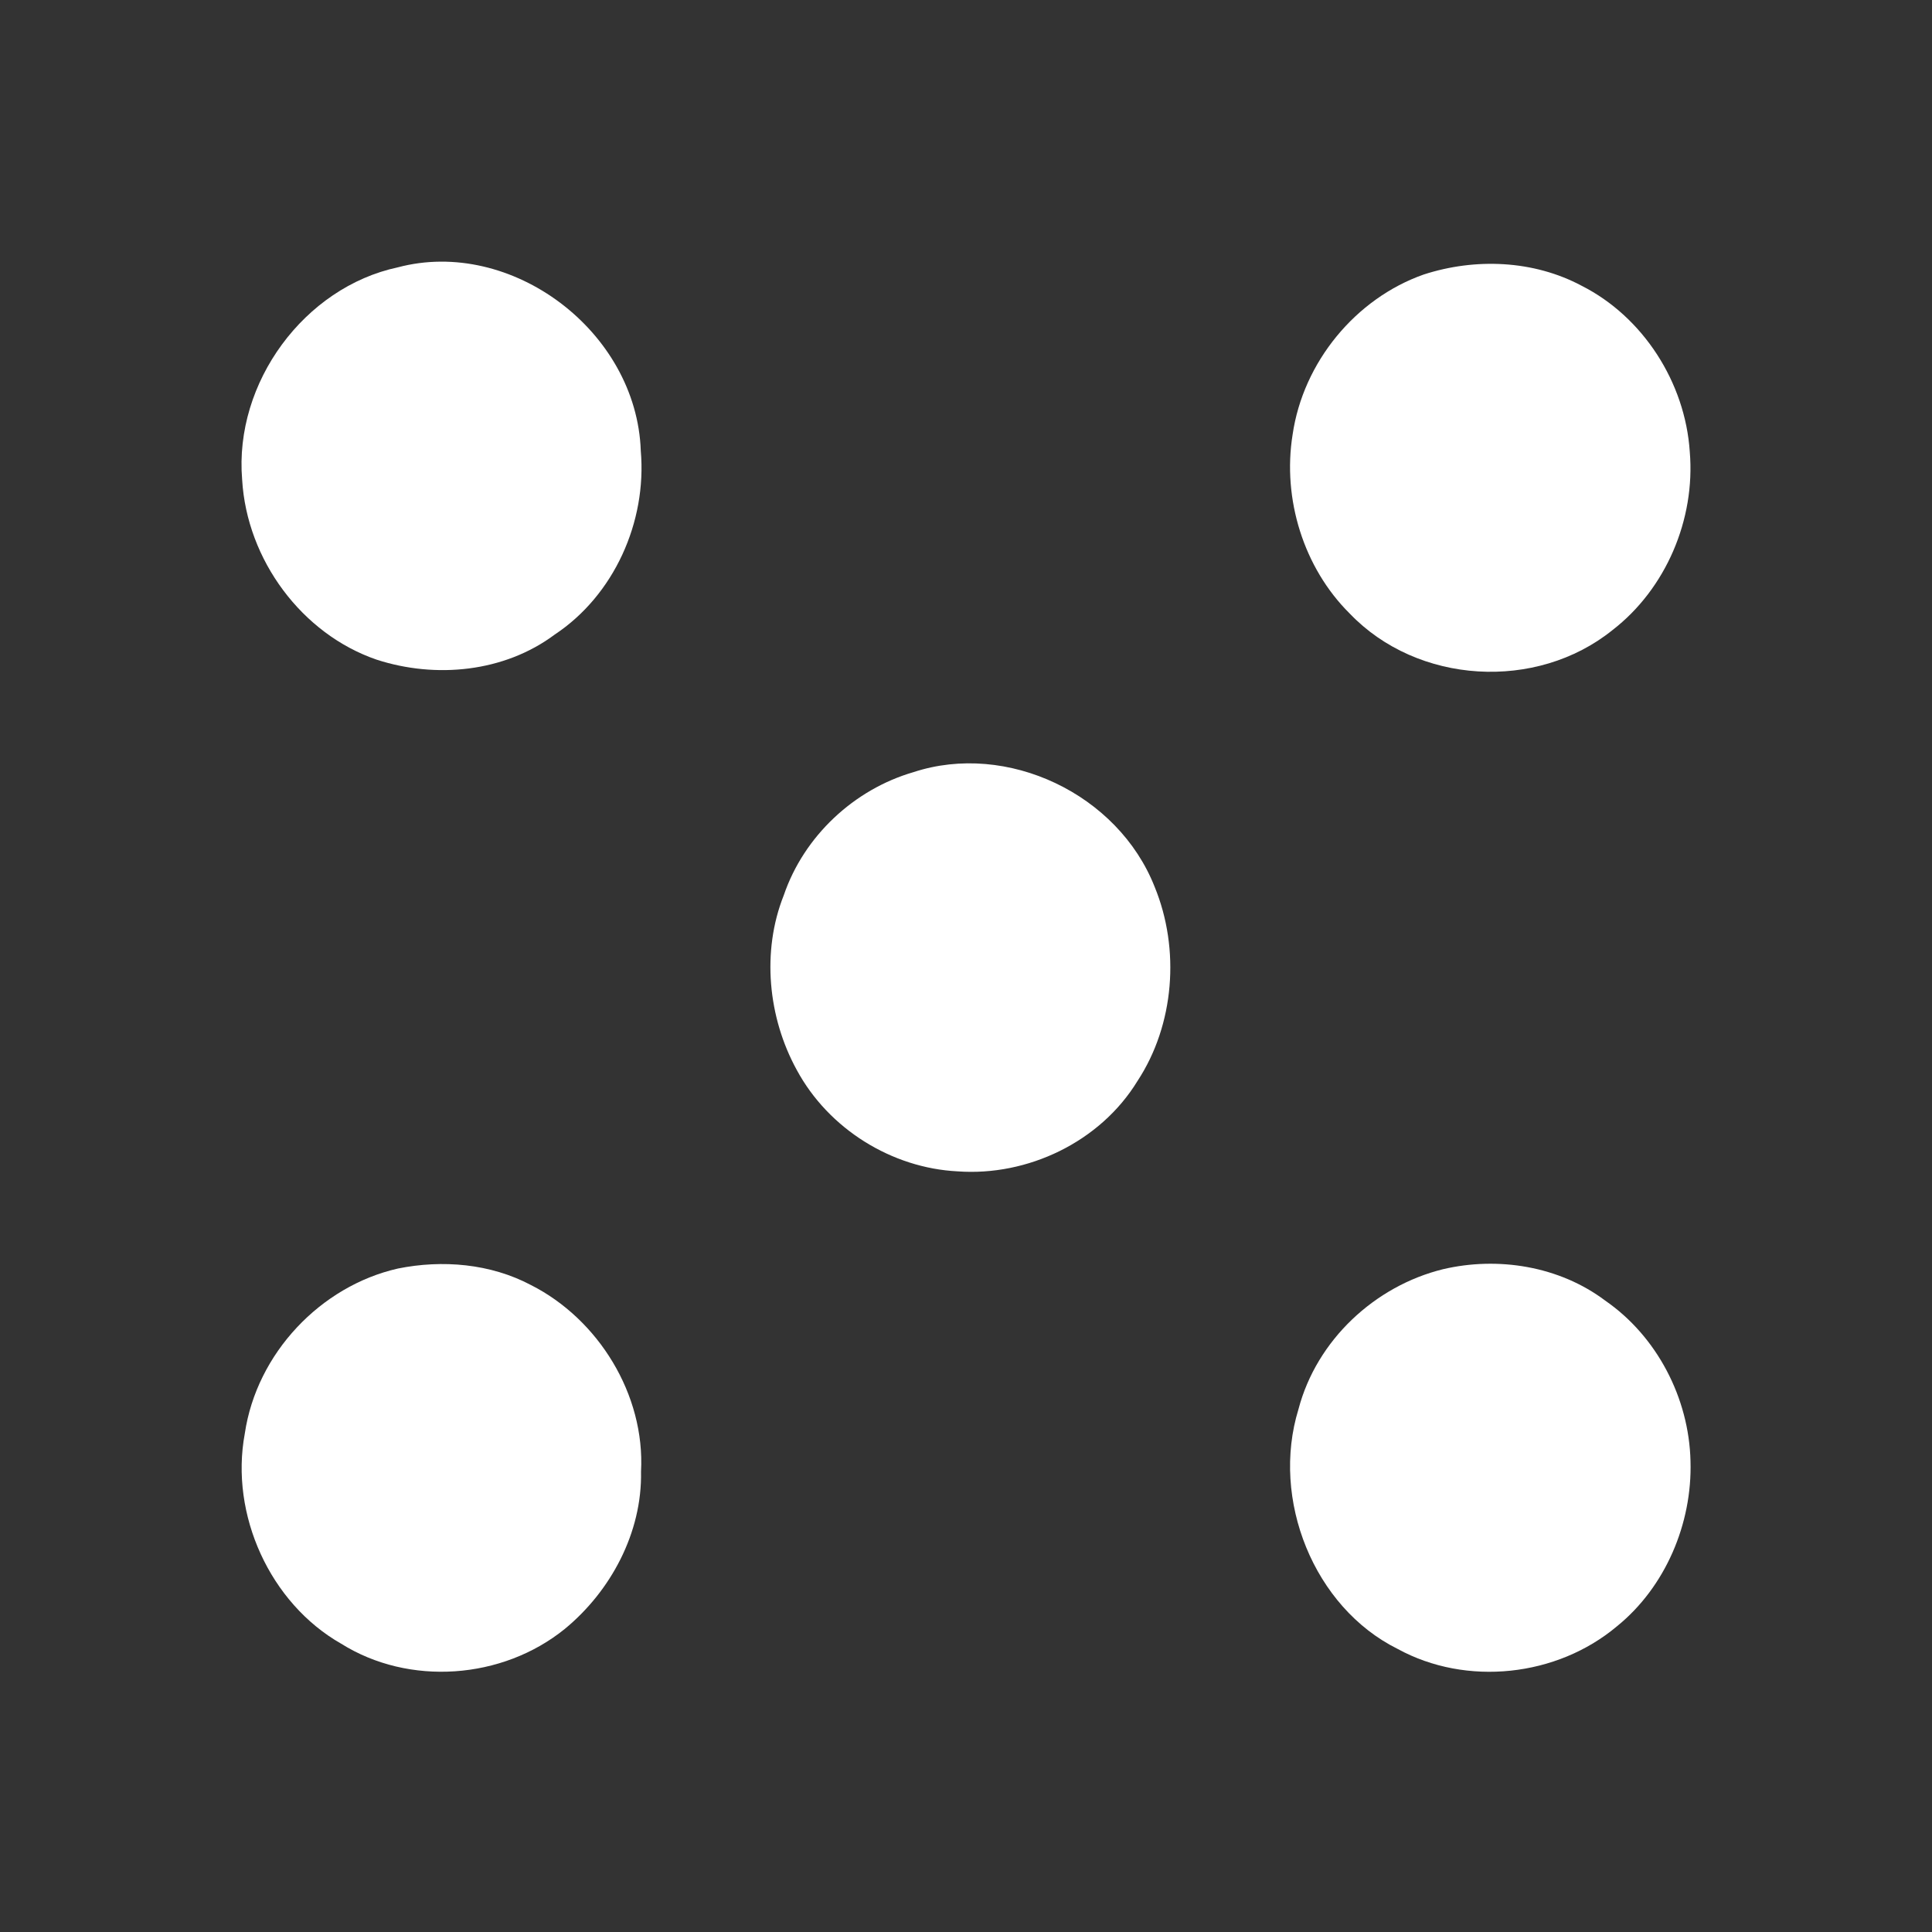 <svg width="24" height="24" viewBox="0 0 24 24" fill="none" xmlns="http://www.w3.org/2000/svg">
<rect x="0" y="0" width="24" height="24" fill="#333333" stroke="none"/>
<path d="M4.942 3.321C6.352 2.946 7.909 4.114 7.96 5.6C8.037 6.486 7.626 7.395 6.892 7.882C6.263 8.352 5.413 8.432 4.68 8.195C3.751 7.877 3.066 6.955 3.008 5.958C2.907 4.751 3.783 3.568 4.942 3.321Z" fill="white"/>
<path d="M17.686 3.41C18.324 3.203 19.049 3.23 19.648 3.55C20.409 3.935 20.934 4.749 20.991 5.612C21.062 6.454 20.693 7.316 20.031 7.827C19.086 8.589 17.608 8.503 16.765 7.62C16.194 7.053 15.929 6.198 16.057 5.4C16.188 4.497 16.842 3.707 17.686 3.41Z" fill="white"/>
<path d="M11.347 9.592C12.509 9.21 13.889 9.861 14.344 11.018C14.661 11.791 14.59 12.729 14.13 13.429C13.666 14.188 12.763 14.614 11.896 14.551C11.078 14.51 10.294 14.025 9.898 13.292C9.54 12.64 9.459 11.819 9.736 11.122C9.988 10.383 10.613 9.805 11.347 9.592Z" fill="white"/>
<path d="M4.944 15.758C5.495 15.647 6.092 15.696 6.597 15.964C7.431 16.386 8.015 17.323 7.963 18.281C7.978 19.04 7.586 19.767 7.015 20.236C6.24 20.863 5.083 20.949 4.237 20.418C3.357 19.917 2.853 18.818 3.041 17.808C3.188 16.811 3.984 15.975 4.944 15.758Z" fill="white"/>
<path d="M17.924 15.767C18.608 15.606 19.37 15.727 19.941 16.157C20.581 16.599 20.982 17.365 21 18.151C21.023 18.928 20.687 19.715 20.088 20.201C19.341 20.83 18.217 20.952 17.361 20.483C16.32 19.966 15.785 18.627 16.13 17.506C16.356 16.645 17.081 15.975 17.924 15.767Z" fill="white"/>
</svg>
